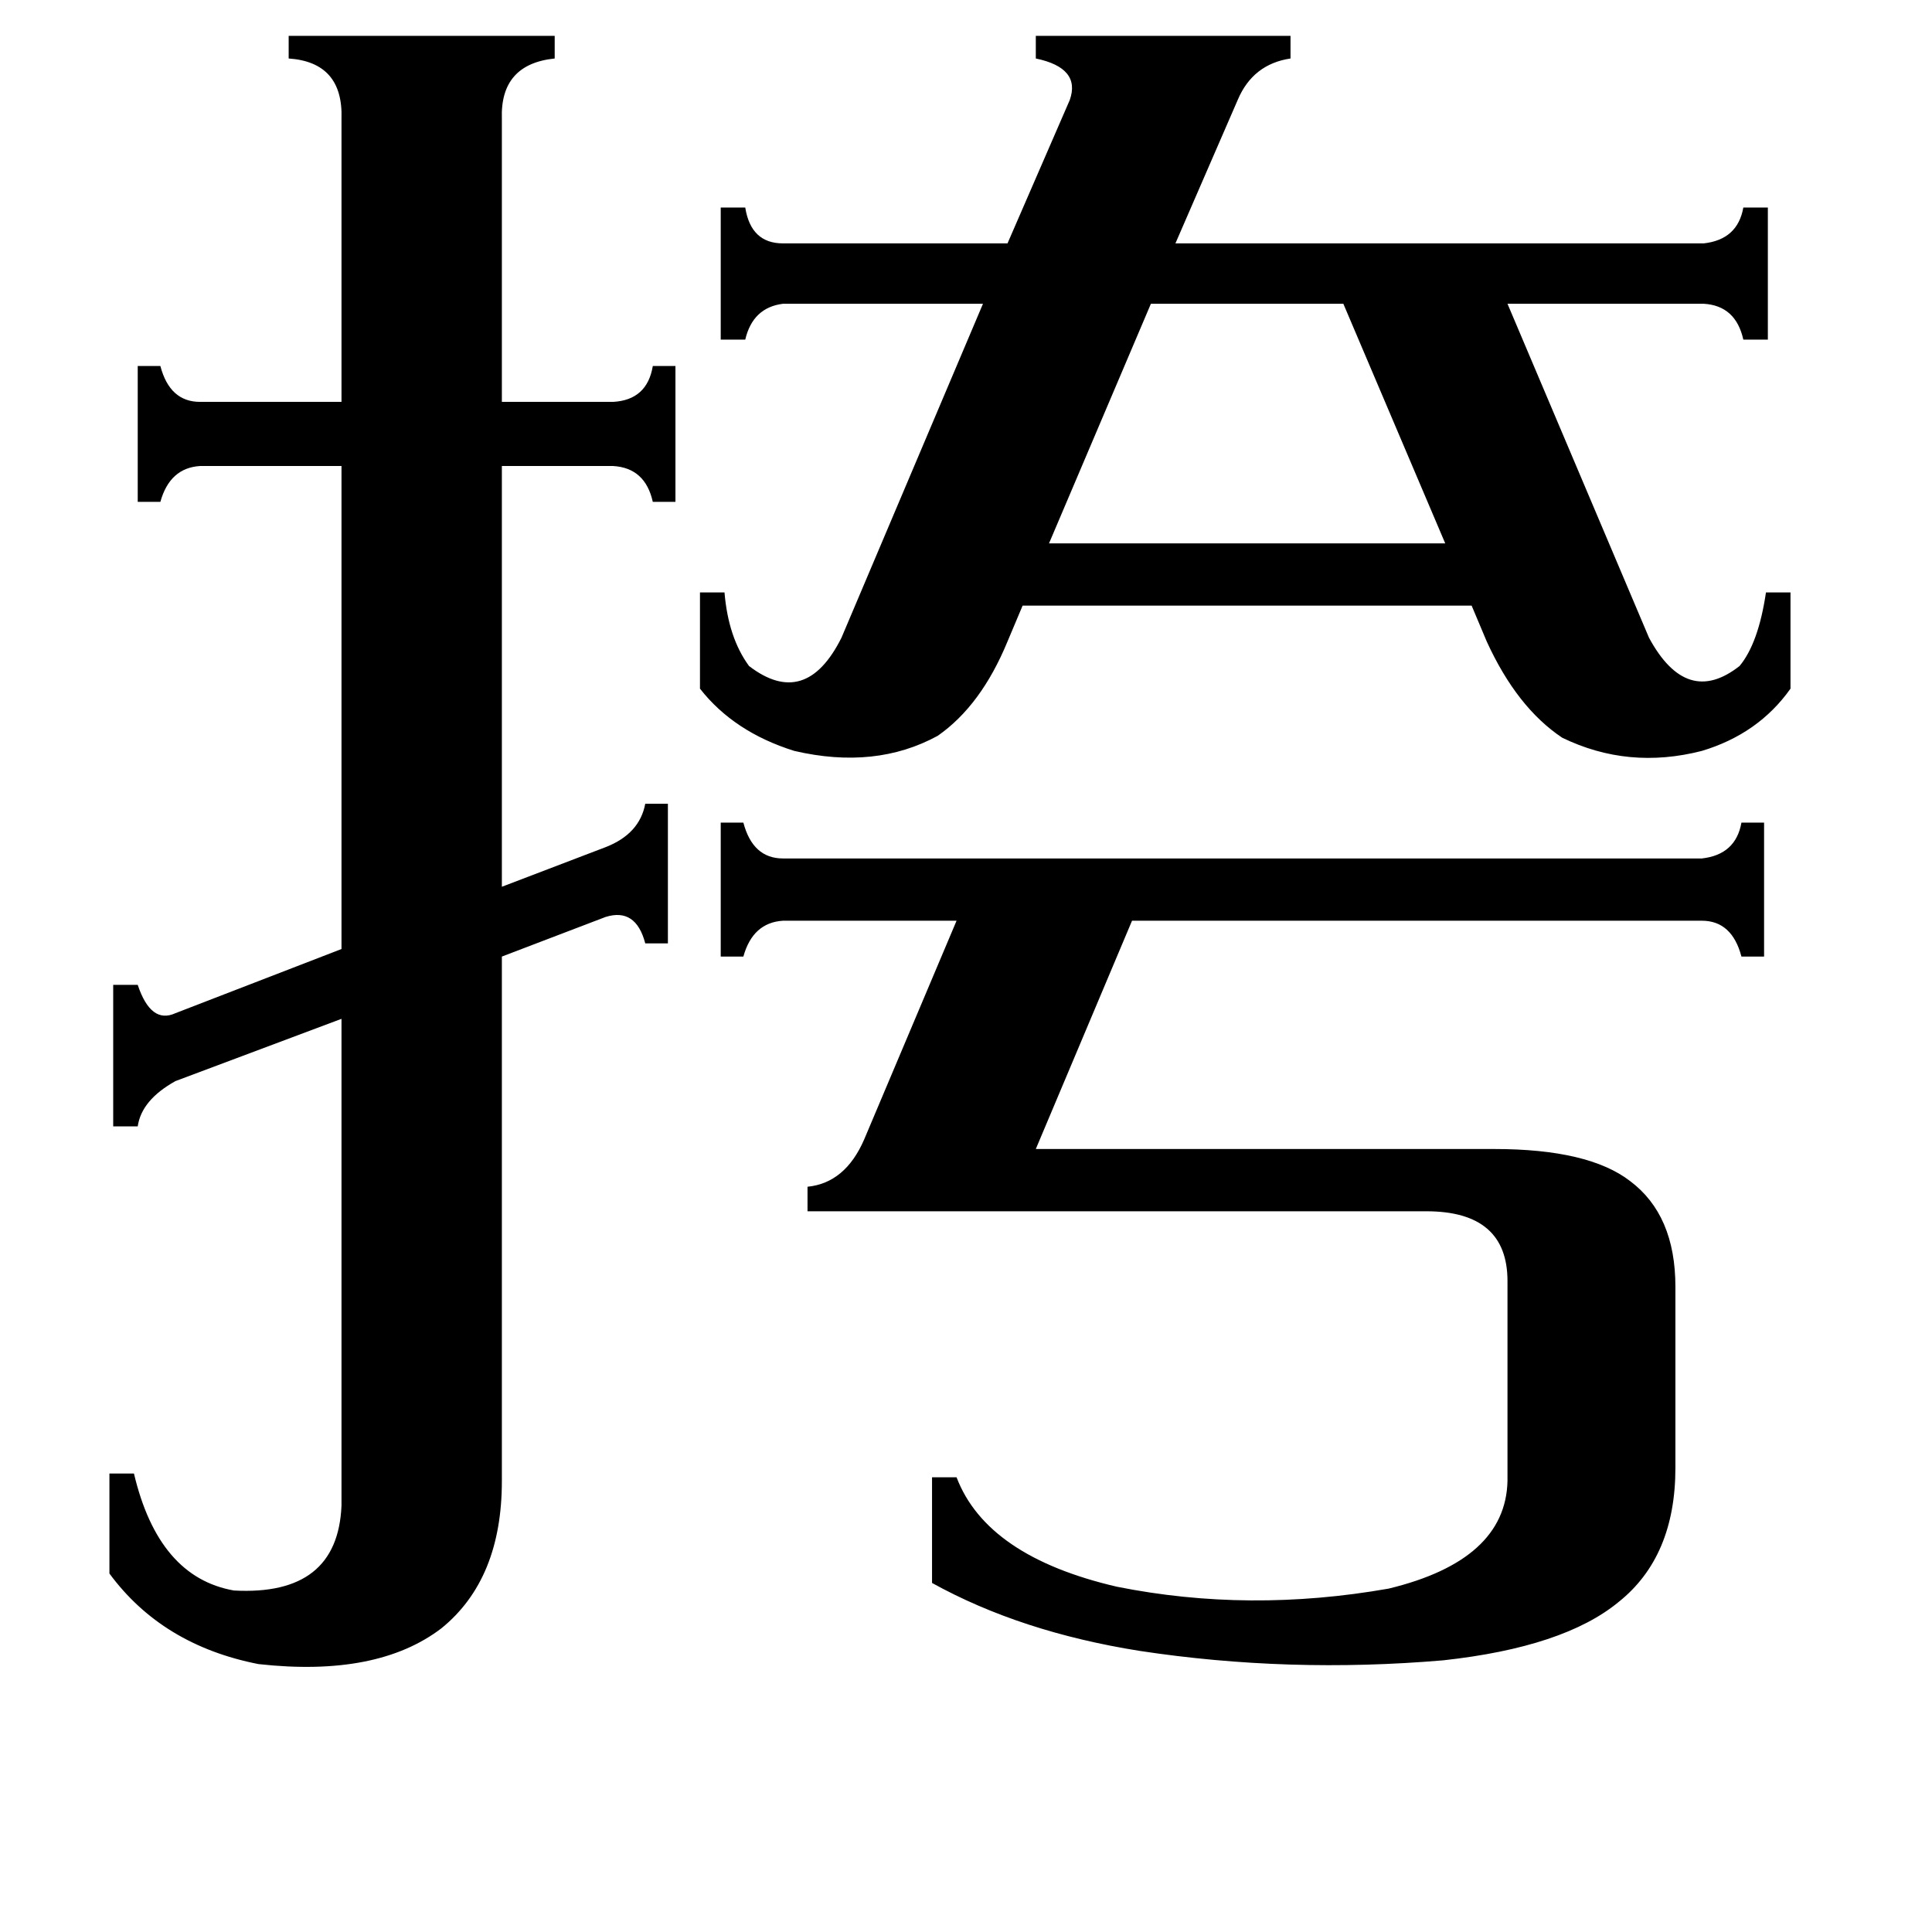 <svg xmlns="http://www.w3.org/2000/svg" viewBox="0 -800 1024 1024">
	<path fill="#000000" d="M610 -639L556 -512H766L712 -639ZM428 -158V-171Q448 -173 458 -196L507 -312H415Q399 -311 394 -293H382V-364H394Q399 -345 415 -345H902Q920 -347 923 -364H935V-293H923Q918 -312 902 -312H600L549 -191H792Q842 -191 864 -174Q888 -156 888 -118V-22Q888 25 858 49Q829 73 765 80Q683 87 604 75Q541 65 494 39V-17H507Q523 25 592 41Q662 55 736 42Q798 27 799 -15V-121Q799 -158 756 -158ZM60 -278H73Q80 -257 93 -263L181 -297V-553H106Q90 -552 85 -534H73V-606H85Q90 -587 106 -587H181V-737Q182 -767 153 -769V-781H294V-769Q265 -766 266 -737V-587H325Q343 -588 346 -606H358V-534H346Q342 -552 325 -553H266V-330L321 -351Q339 -358 342 -374H354V-300H342Q337 -319 321 -314L266 -293V-15Q266 37 234 63Q200 89 137 82Q86 72 58 34V-19H71Q84 36 124 43Q179 46 181 -2V-260L93 -227Q75 -217 73 -203H60ZM903 -671Q921 -673 924 -690H937V-620H924Q920 -638 903 -639H799L874 -462Q894 -425 922 -447Q932 -459 936 -486H949V-435Q932 -411 902 -402Q863 -392 828 -409Q804 -425 788 -460L780 -479H542L534 -460Q520 -426 497 -410Q464 -392 421 -402Q389 -412 371 -435V-486H384Q386 -462 397 -447Q427 -424 446 -462L521 -639H415Q399 -637 395 -620H382V-690H395Q398 -671 415 -671H534L567 -747Q573 -764 549 -769V-781H684V-769Q664 -766 656 -747L623 -671Z"/>
</svg>